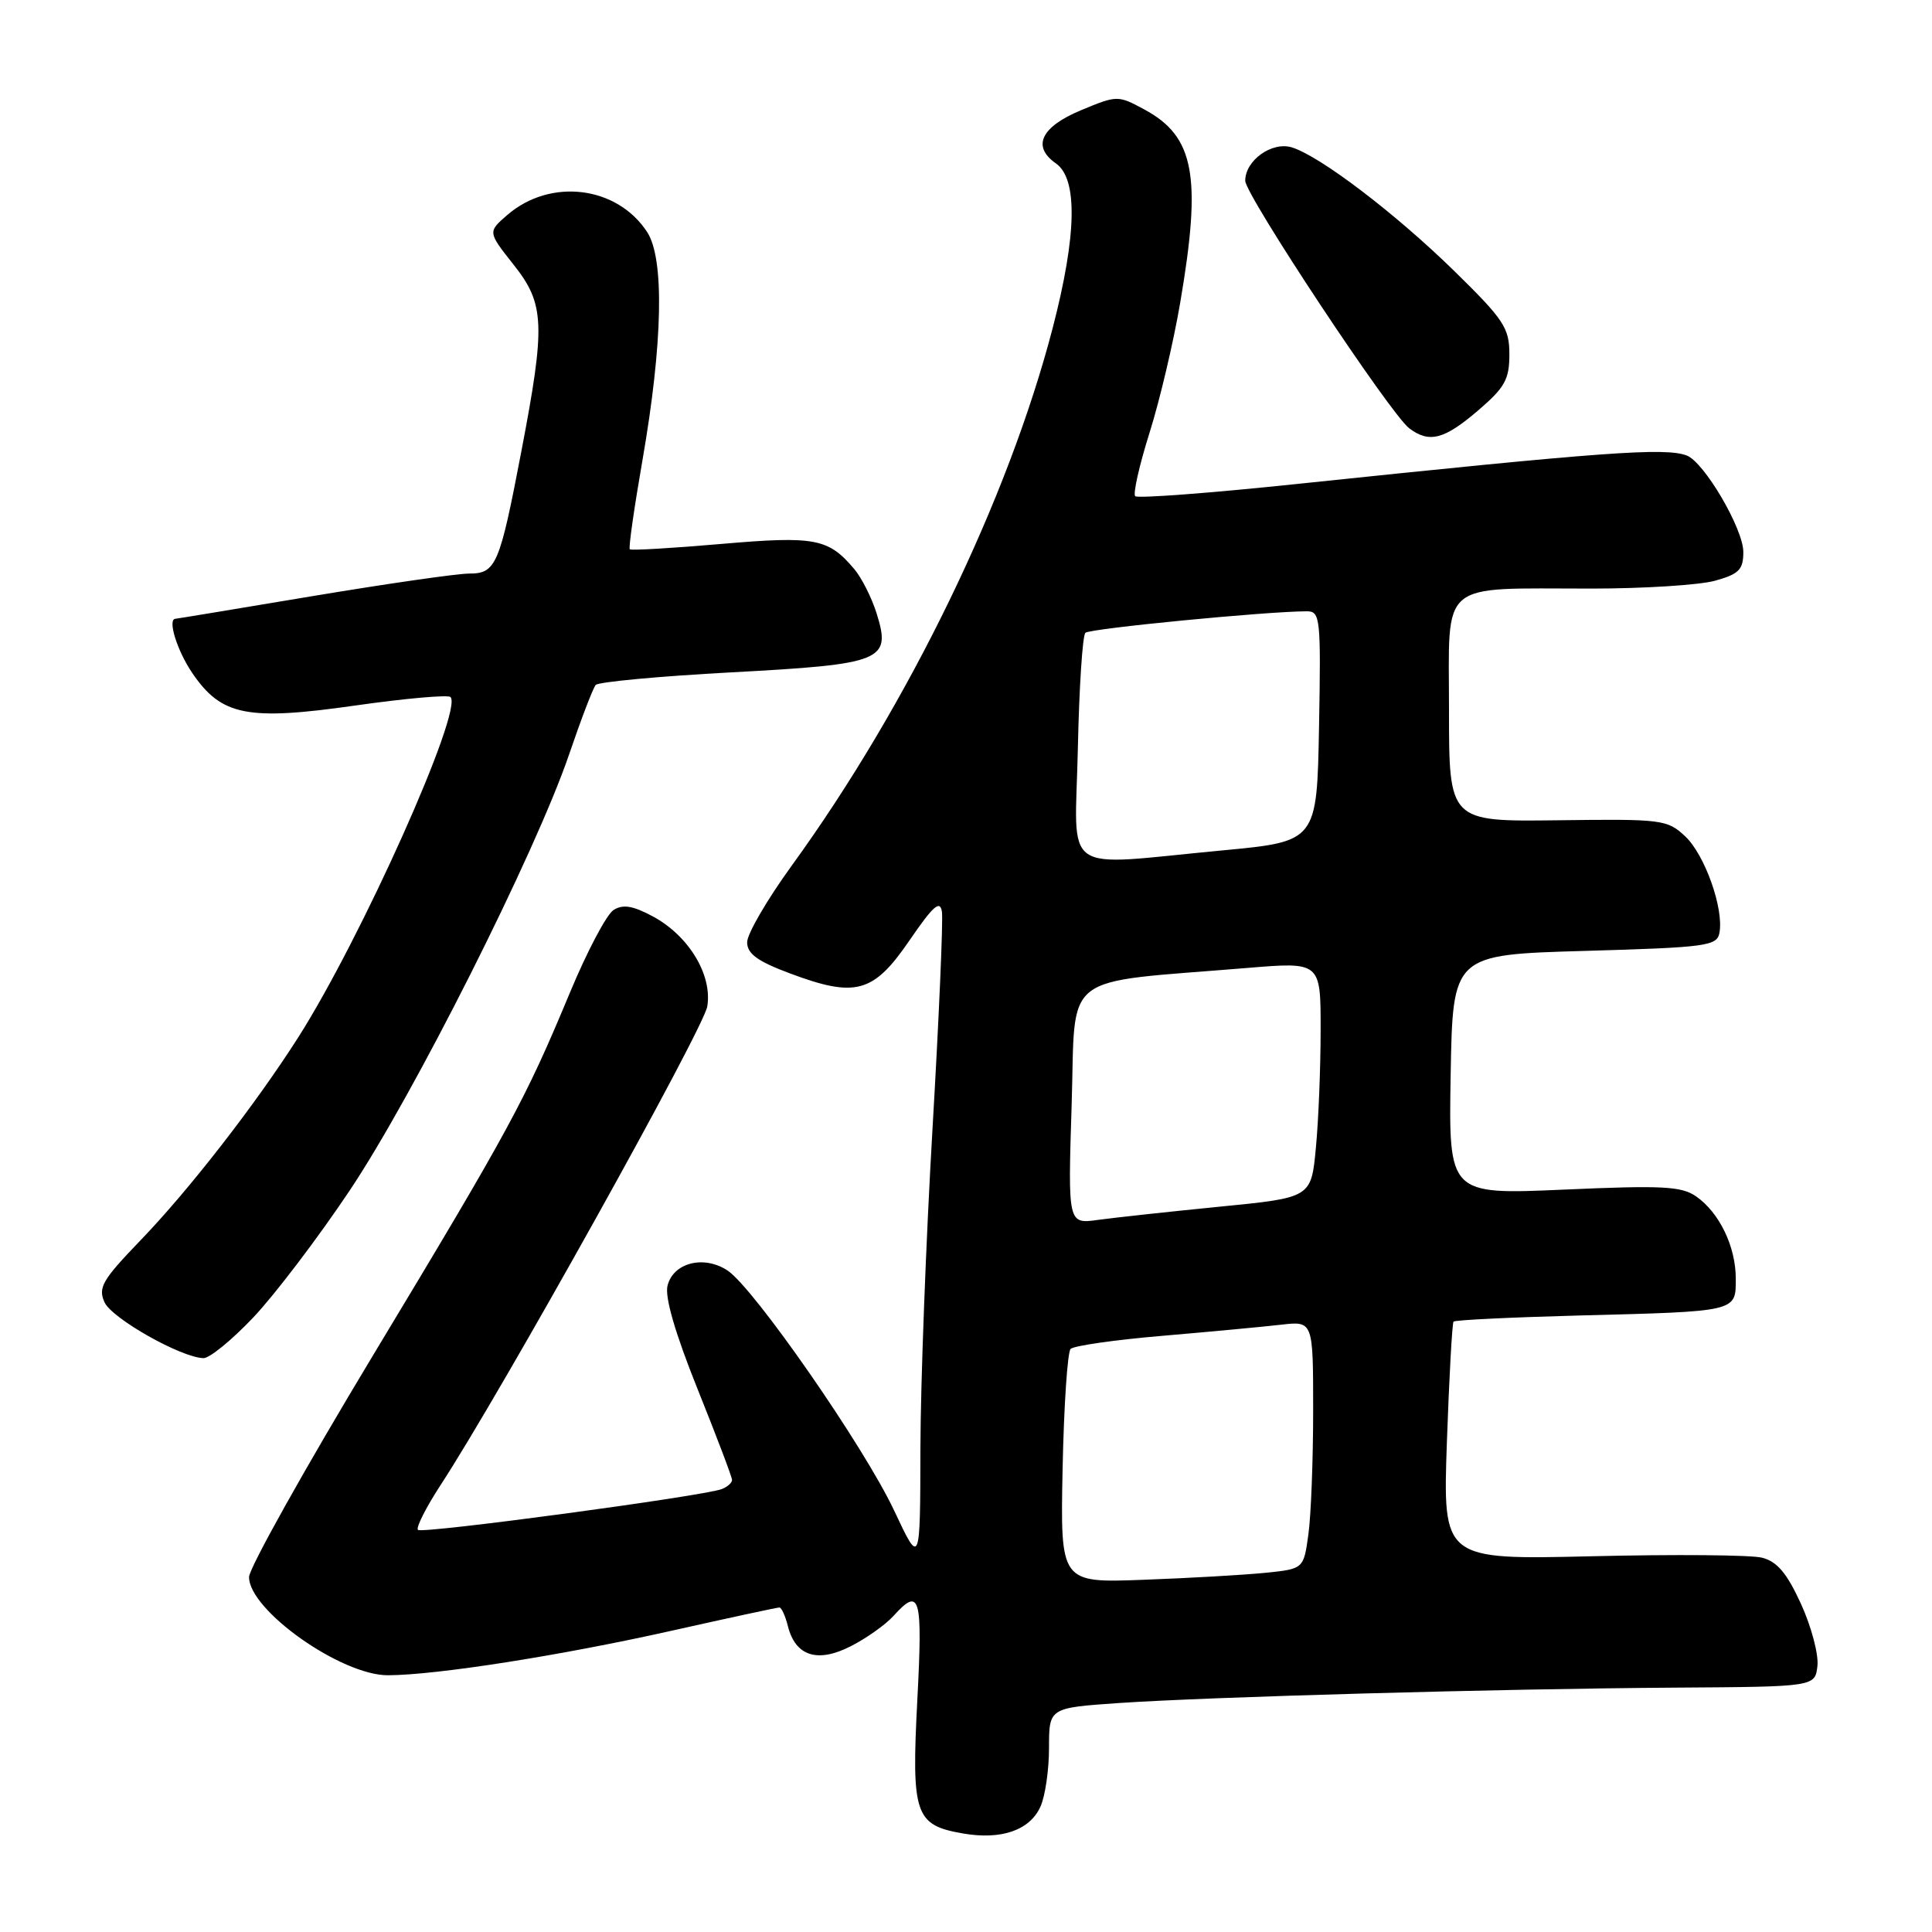 <?xml version="1.0" encoding="UTF-8" standalone="no"?>
<!DOCTYPE svg PUBLIC "-//W3C//DTD SVG 1.1//EN" "http://www.w3.org/Graphics/SVG/1.1/DTD/svg11.dtd" >
<svg xmlns="http://www.w3.org/2000/svg" xmlns:xlink="http://www.w3.org/1999/xlink" version="1.1" viewBox="0 0 256 256">
 <g >
 <path fill="currentColor"
d=" M 137.86 239.40 C 138.49 238.03 139.00 234.52 139.00 231.60 C 139.00 226.30 139.00 226.30 148.25 225.66 C 160.40 224.84 198.74 223.77 222.00 223.62 C 240.50 223.50 240.50 223.50 240.82 220.74 C 240.99 219.22 240.01 215.52 238.64 212.52 C 236.77 208.44 235.48 206.91 233.47 206.40 C 232.00 206.03 221.88 205.95 210.99 206.21 C 191.18 206.68 191.18 206.68 191.72 191.09 C 192.02 182.52 192.42 175.33 192.60 175.12 C 192.78 174.91 200.26 174.55 209.21 174.31 C 230.29 173.77 230.00 173.83 230.00 169.43 C 230.00 165.19 227.84 160.70 224.76 158.54 C 222.82 157.18 220.30 157.05 207.22 157.63 C 191.95 158.30 191.95 158.30 192.22 142.40 C 192.50 126.50 192.50 126.50 209.99 126.00 C 226.06 125.54 227.50 125.35 227.83 123.63 C 228.45 120.44 225.90 113.26 223.30 110.82 C 220.92 108.59 220.23 108.51 206.41 108.69 C 192.00 108.87 192.00 108.87 192.00 94.06 C 192.00 76.67 190.43 78.00 210.87 77.99 C 217.82 77.99 225.19 77.52 227.25 76.95 C 230.42 76.07 231.00 75.48 231.00 73.15 C 231.00 70.07 225.83 61.26 223.51 60.36 C 220.66 59.27 212.50 59.87 171.74 64.14 C 160.32 65.34 150.73 66.06 150.42 65.75 C 150.11 65.44 150.96 61.66 152.32 57.34 C 153.68 53.03 155.51 45.26 156.39 40.07 C 159.25 23.31 158.28 18.08 151.62 14.50 C 148.14 12.62 148.02 12.62 143.30 14.58 C 137.94 16.80 136.69 19.40 139.91 21.65 C 142.83 23.69 142.68 31.15 139.50 43.41 C 133.59 66.15 120.40 93.34 104.93 114.67 C 101.67 119.16 99.00 123.74 99.00 124.85 C 99.00 126.37 100.36 127.37 104.67 128.98 C 113.38 132.24 115.73 131.59 120.49 124.64 C 123.66 120.01 124.57 119.21 124.81 120.81 C 124.98 121.93 124.42 134.88 123.56 149.59 C 122.70 164.30 121.98 183.34 121.96 191.91 C 121.93 207.50 121.93 207.50 118.49 200.18 C 114.52 191.72 99.88 170.63 96.39 168.34 C 93.25 166.28 89.21 167.31 88.45 170.36 C 88.07 171.87 89.46 176.65 92.43 184.05 C 94.94 190.30 97.00 195.72 97.00 196.10 C 97.00 196.48 96.39 197.02 95.64 197.31 C 93.18 198.25 55.93 203.26 55.38 202.72 C 55.09 202.43 56.43 199.78 58.34 196.84 C 66.35 184.59 93.24 136.33 93.72 133.35 C 94.40 129.17 91.27 124.00 86.51 121.43 C 83.86 120.01 82.55 119.79 81.30 120.58 C 80.38 121.16 77.77 126.10 75.50 131.57 C 69.57 145.81 67.60 149.45 49.38 179.67 C 40.37 194.62 33.00 207.80 33.00 208.97 C 33.00 213.37 45.23 222.01 51.42 221.98 C 57.90 221.95 74.33 219.37 89.13 216.05 C 96.62 214.37 102.99 213.00 103.27 213.00 C 103.55 213.00 104.06 214.11 104.40 215.47 C 105.40 219.45 108.32 220.39 112.74 218.13 C 114.81 217.08 117.36 215.26 118.40 214.11 C 121.91 210.23 122.27 211.48 121.55 225.25 C 120.76 240.45 121.23 241.84 127.58 242.94 C 132.66 243.83 136.44 242.53 137.86 239.40 Z  M 33.58 174.55 C 36.41 171.56 42.14 164.02 46.30 157.80 C 54.76 145.19 70.95 113.01 75.40 99.99 C 76.99 95.32 78.58 91.17 78.93 90.76 C 79.29 90.36 87.38 89.60 96.92 89.09 C 117.01 88.01 118.12 87.56 116.16 81.29 C 115.51 79.21 114.17 76.55 113.19 75.40 C 109.76 71.33 108.00 71.00 95.51 72.08 C 89.05 72.64 83.63 72.96 83.45 72.78 C 83.27 72.61 84.03 67.30 85.13 60.98 C 87.83 45.44 88.06 34.26 85.74 30.73 C 81.75 24.64 72.95 23.56 67.25 28.46 C 64.62 30.73 64.62 30.73 68.06 35.08 C 72.19 40.29 72.30 43.00 69.07 59.87 C 66.20 74.88 65.72 76.00 62.17 76.00 C 60.59 76.00 51.24 77.35 41.40 78.99 C 31.55 80.64 23.39 81.99 23.25 81.99 C 22.16 82.02 23.46 86.21 25.48 89.18 C 29.33 94.85 32.77 95.53 47.11 93.48 C 53.71 92.54 59.37 92.04 59.69 92.36 C 61.42 94.08 47.87 124.35 39.49 137.50 C 33.81 146.40 25.01 157.73 18.55 164.42 C 13.56 169.60 12.97 170.63 13.85 172.56 C 14.83 174.71 24.00 179.89 26.96 179.96 C 27.77 179.98 30.74 177.55 33.58 174.55 Z  M 195.82 54.42 C 199.40 51.36 200.00 50.28 200.00 46.96 C 200.00 43.45 199.29 42.37 192.75 35.96 C 184.95 28.32 174.93 20.69 171.18 19.53 C 168.54 18.72 165.00 21.25 165.00 23.95 C 165.00 25.83 184.23 54.87 186.73 56.75 C 189.37 58.75 191.36 58.24 195.82 54.42 Z  M 140.80 194.62 C 140.97 186.30 141.45 179.16 141.86 178.74 C 142.28 178.32 147.77 177.53 154.06 177.00 C 160.35 176.46 167.41 175.80 169.75 175.53 C 174.00 175.04 174.00 175.04 174.00 186.88 C 174.00 193.39 173.72 200.78 173.37 203.30 C 172.74 207.89 172.74 207.89 167.62 208.41 C 164.80 208.69 157.55 209.11 151.50 209.33 C 140.50 209.74 140.50 209.74 140.80 194.62 Z  M 142.00 146.35 C 142.56 128.51 140.22 130.33 165.25 128.26 C 175.00 127.45 175.00 127.45 174.99 136.47 C 174.99 141.44 174.71 148.47 174.36 152.10 C 173.74 158.70 173.74 158.70 161.62 159.89 C 154.95 160.55 147.70 161.34 145.50 161.64 C 141.50 162.20 141.50 162.20 142.00 146.35 Z  M 142.82 99.25 C 142.99 91.14 143.44 84.21 143.82 83.85 C 144.41 83.28 167.93 81.00 173.17 81.00 C 174.94 81.00 175.04 81.89 174.78 96.25 C 174.50 111.50 174.50 111.50 162.00 112.68 C 140.21 114.73 142.45 116.30 142.82 99.25 Z "/>
</g>
</svg>